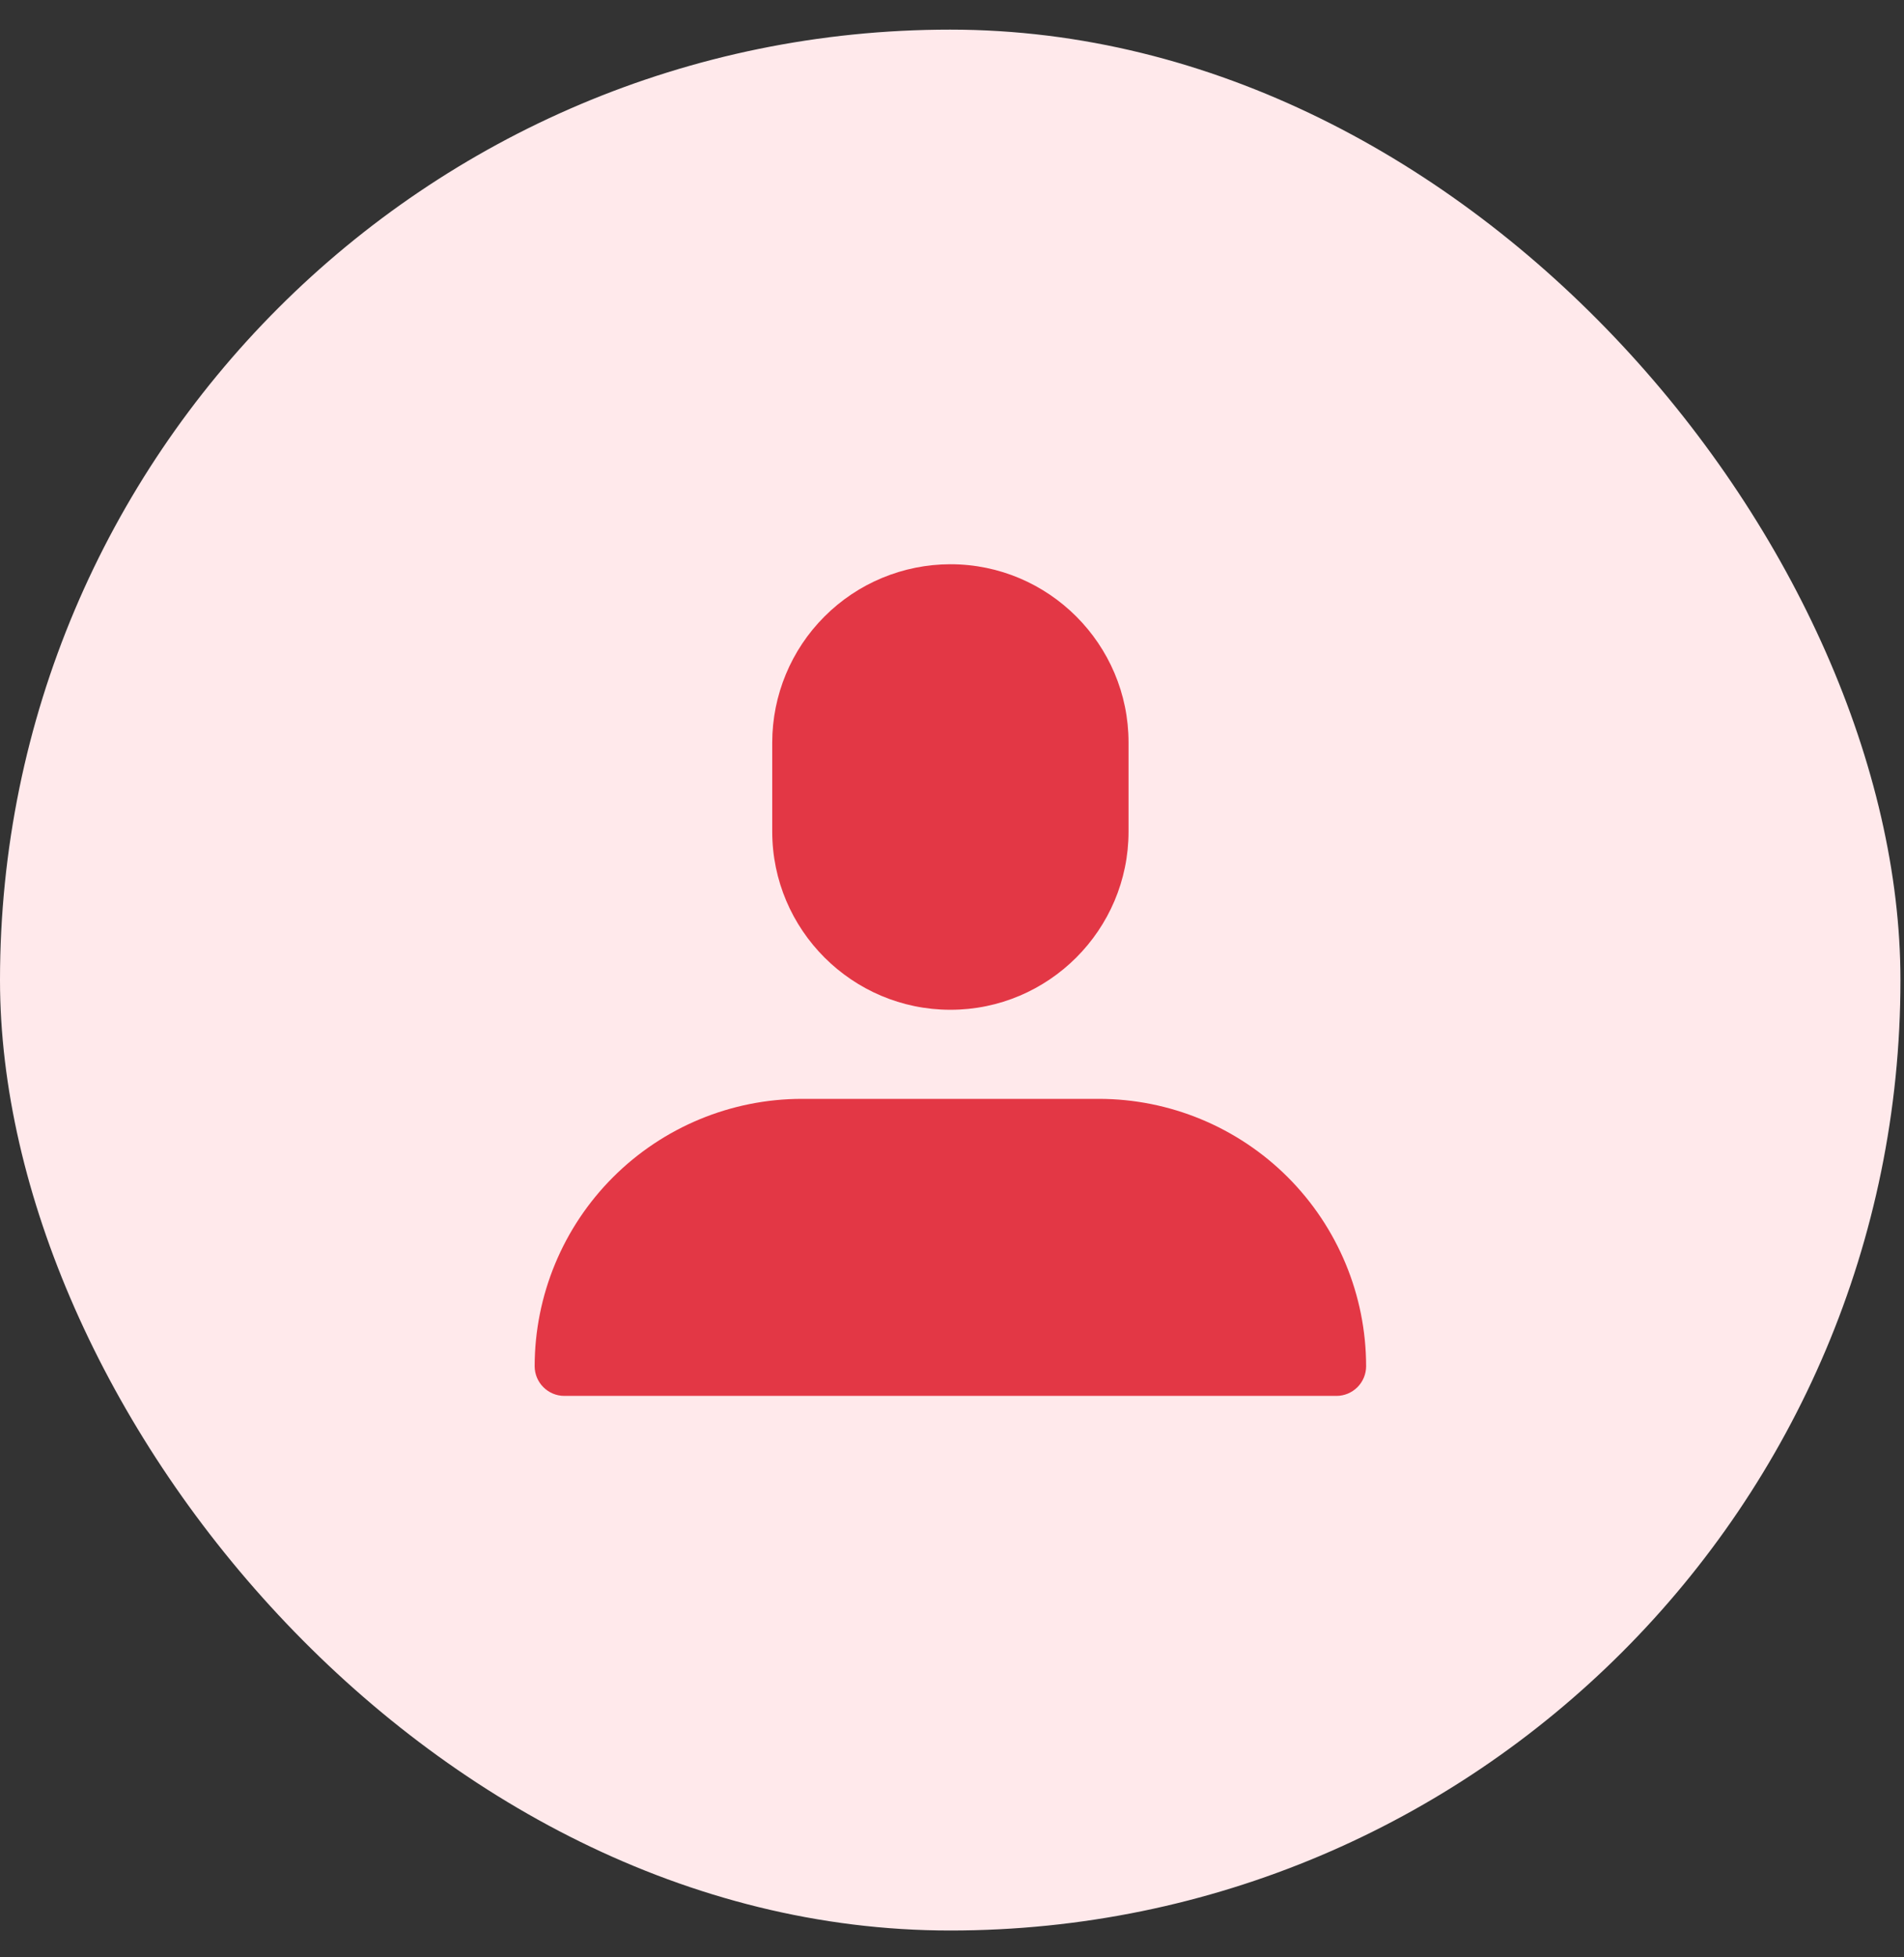 <svg width="36" height="37" viewBox="0 0 36 37" fill="none" xmlns="http://www.w3.org/2000/svg">
<rect x="0" y="0" width="36" height="37" fill="#333333" stroke="none"/>
<rect y="0.56" width="35.933" height="35.933" rx="17.967" fill="#FFE9EB"/>
<path fill-rule="evenodd" clip-rule="evenodd" d="M17.97 19.088C19.827 19.088 21.338 17.576 21.338 15.719V14.035C21.338 12.178 19.827 10.666 17.97 10.666C17.077 10.667 16.22 11.022 15.589 11.654C14.957 12.285 14.602 13.142 14.601 14.035V15.719C14.601 17.576 16.113 19.088 17.97 19.088Z" fill="#E33745"/>
<path fill-rule="evenodd" clip-rule="evenodd" d="M20.777 20.772H15.162C13.823 20.773 12.538 21.306 11.591 22.253C10.643 23.201 10.111 24.485 10.109 25.825C10.109 26.135 10.361 26.387 10.671 26.387H25.269C25.418 26.387 25.561 26.327 25.666 26.222C25.771 26.117 25.83 25.974 25.83 25.825C25.829 24.485 25.296 23.201 24.349 22.253C23.401 21.306 22.117 20.773 20.777 20.772Z" fill="#E33745"/>
</svg>
